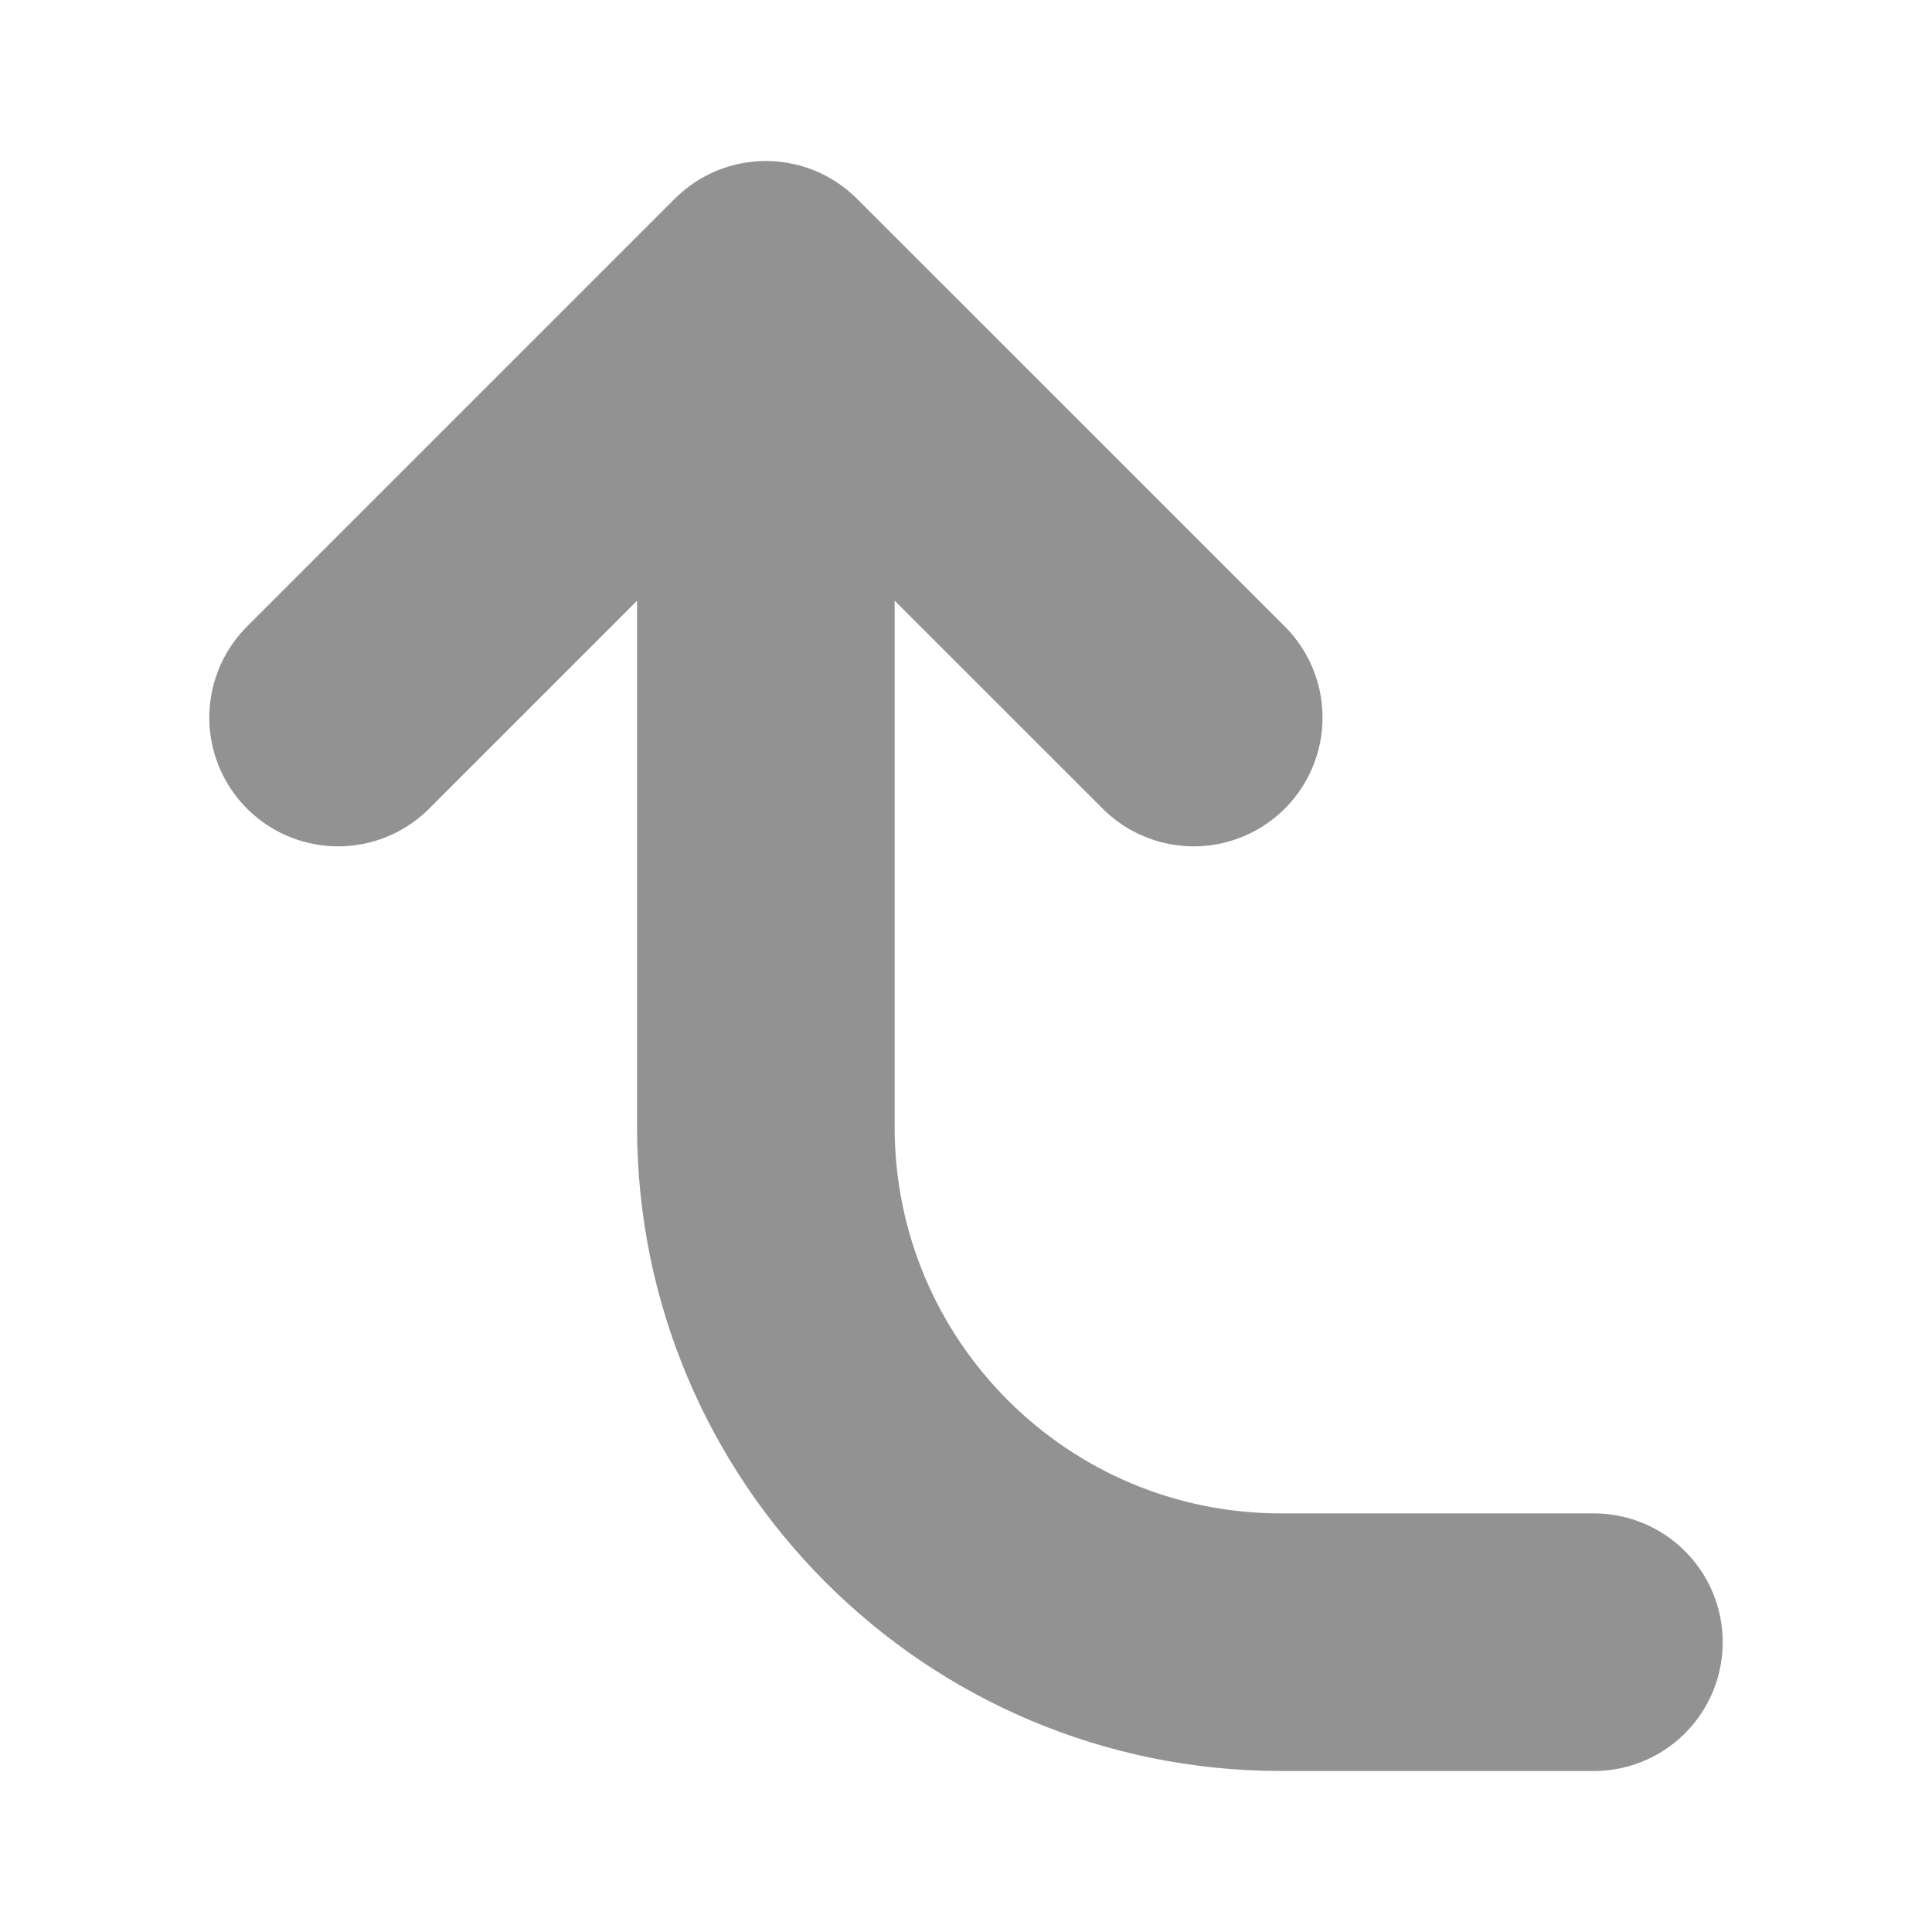 <svg width="15" height="15" viewBox="0 0 15 15" fill="none" xmlns="http://www.w3.org/2000/svg">
<path d="M2.625 5.571L5.946 2.25M5.946 2.25L9.268 5.571M5.946 2.25L5.946 8.75C5.946 10.959 7.737 12.75 9.946 12.75L12.375 12.75" stroke="#929292" stroke-width="2" stroke-linecap="round" stroke-linejoin="round"/>
</svg>